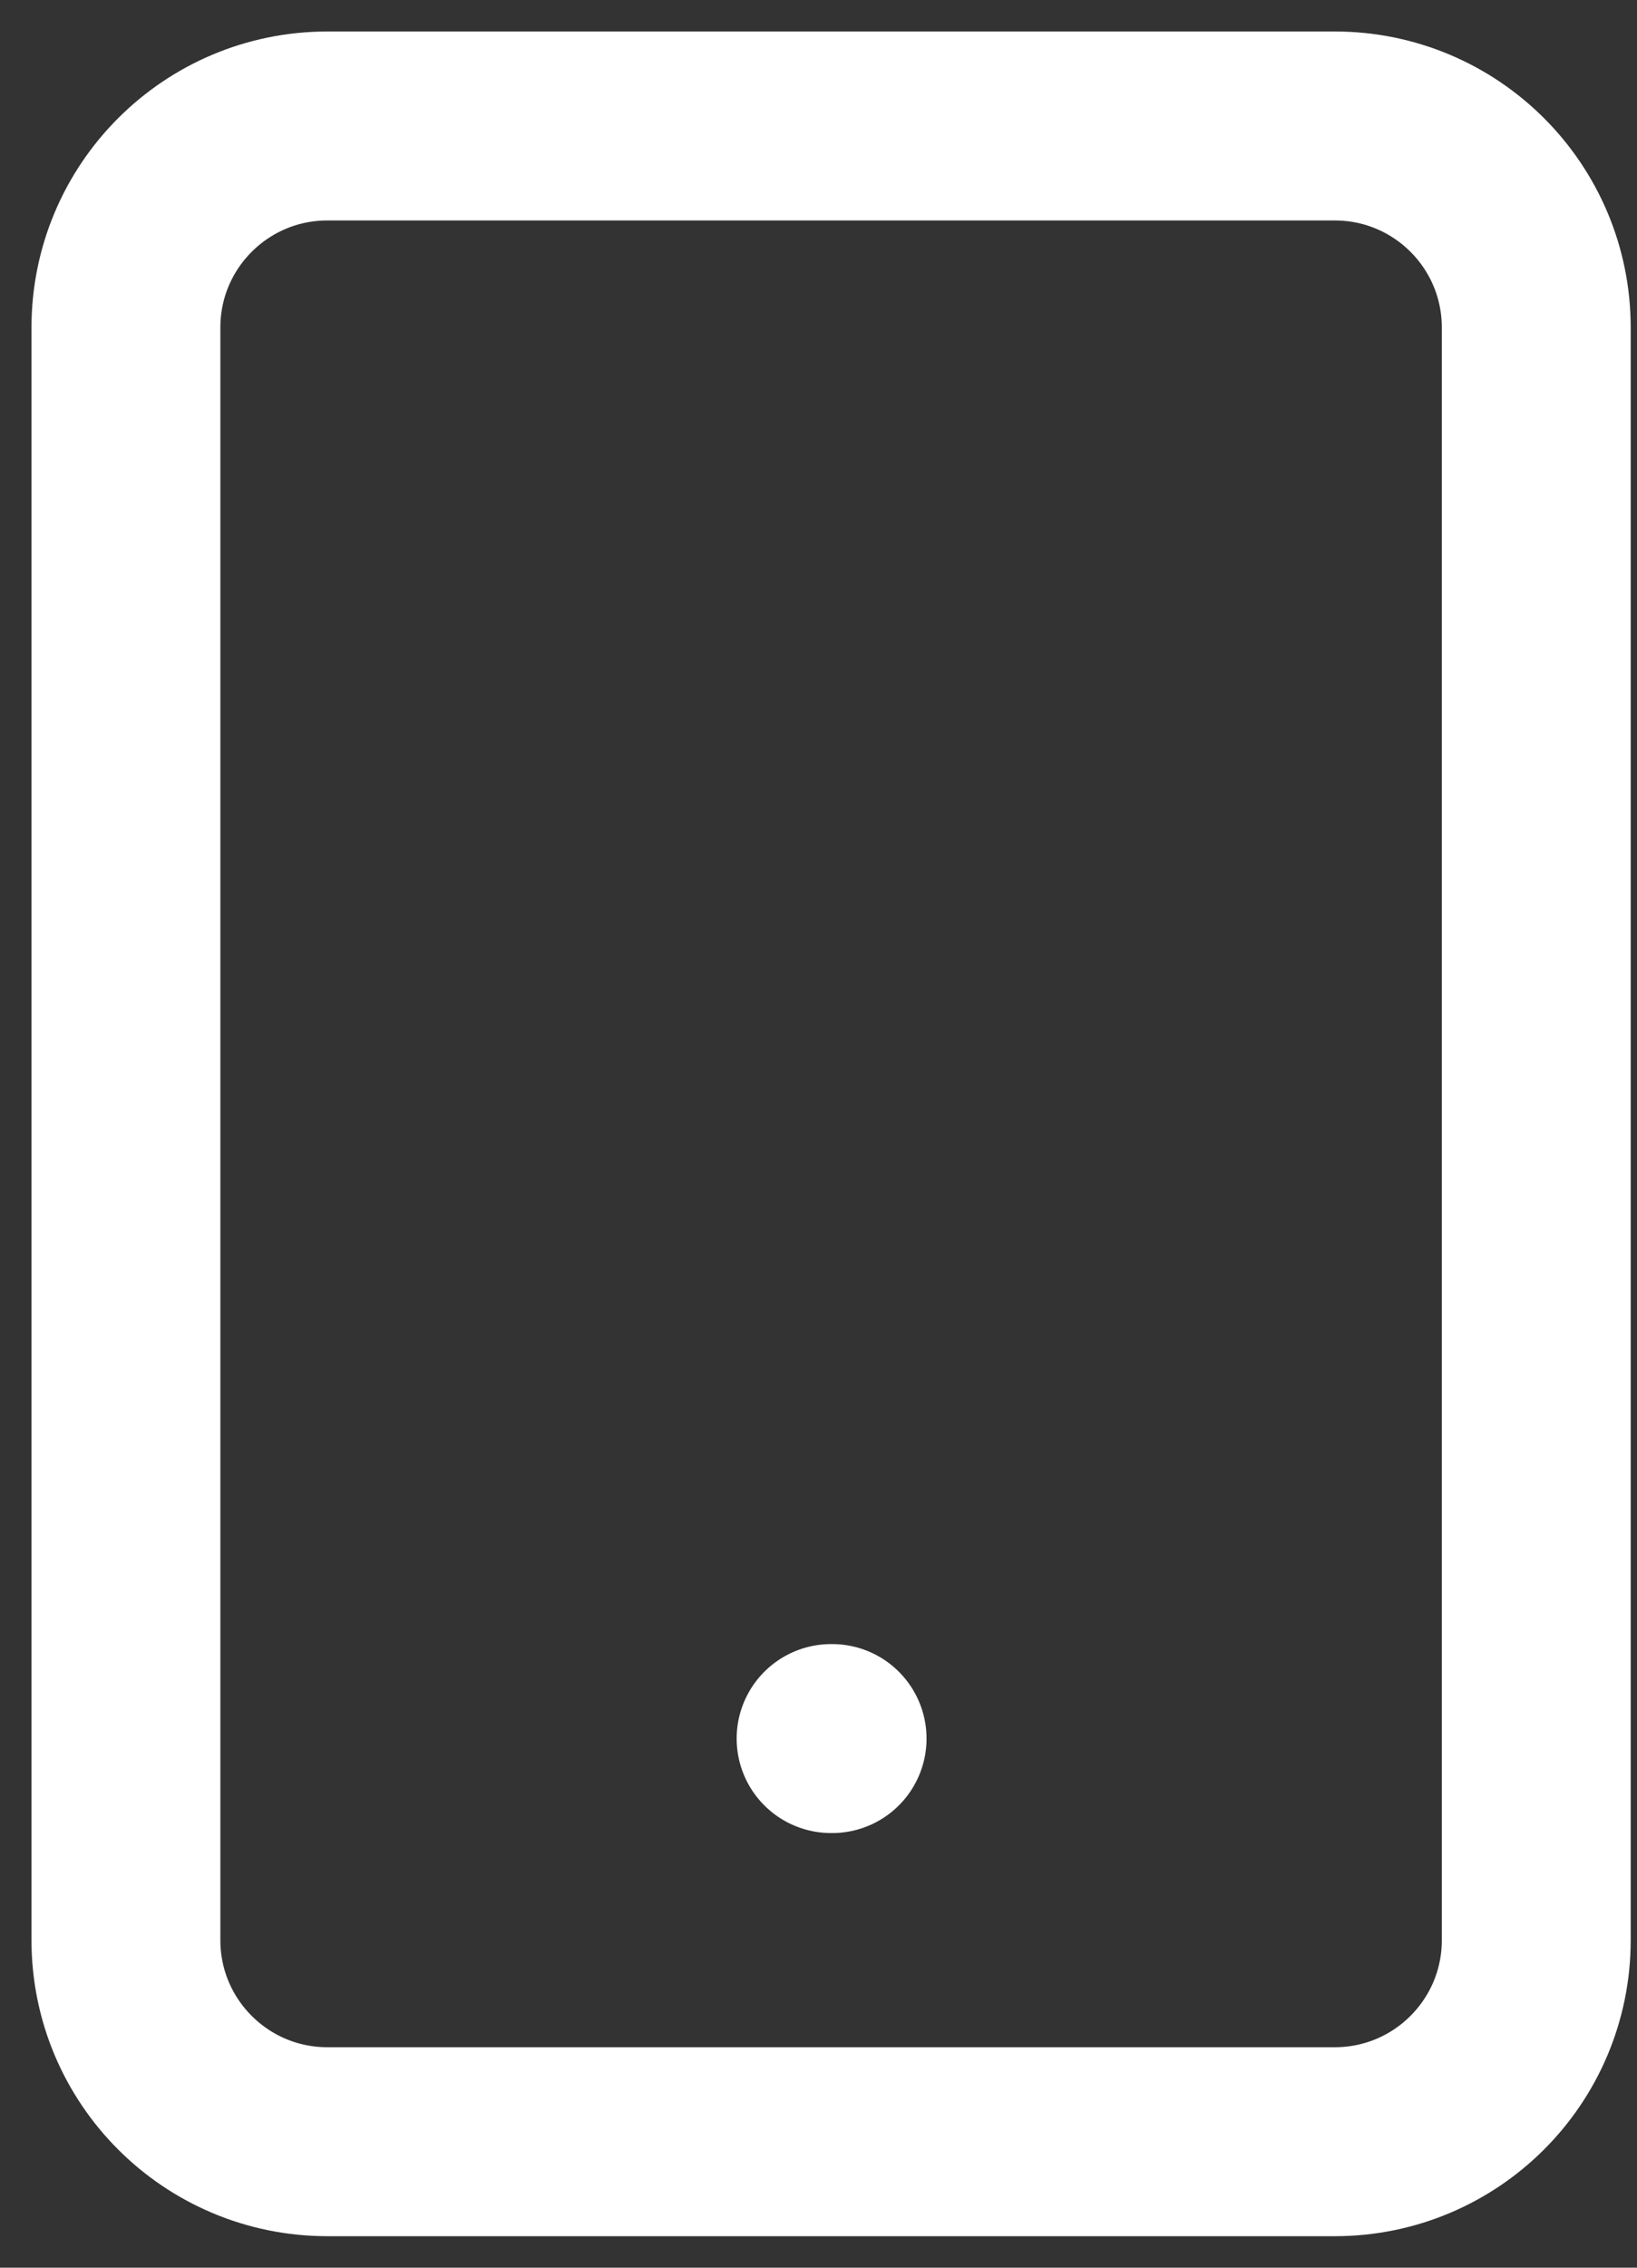 <svg width="13" height="18" viewBox="0 0 13 18" fill="none" xmlns="http://www.w3.org/2000/svg">
<rect x="0" y="0" width="13" height="18" fill="#333333" stroke="none"/>
<path d="M10.6 1H2.6C1.716 1 1 1.716 1 2.6V15.4C1 16.284 1.716 17 2.6 17H10.6C11.484 17 12.2 16.284 12.2 15.4V2.6C12.2 1.716 11.484 1 10.6 1Z" stroke="white" stroke-width="1.5" stroke-linecap="round" stroke-linejoin="round"/>
<path d="M6.6 13.8H6.608" stroke="white" stroke-width="1.5" stroke-linecap="round" stroke-linejoin="round"/>
</svg>

